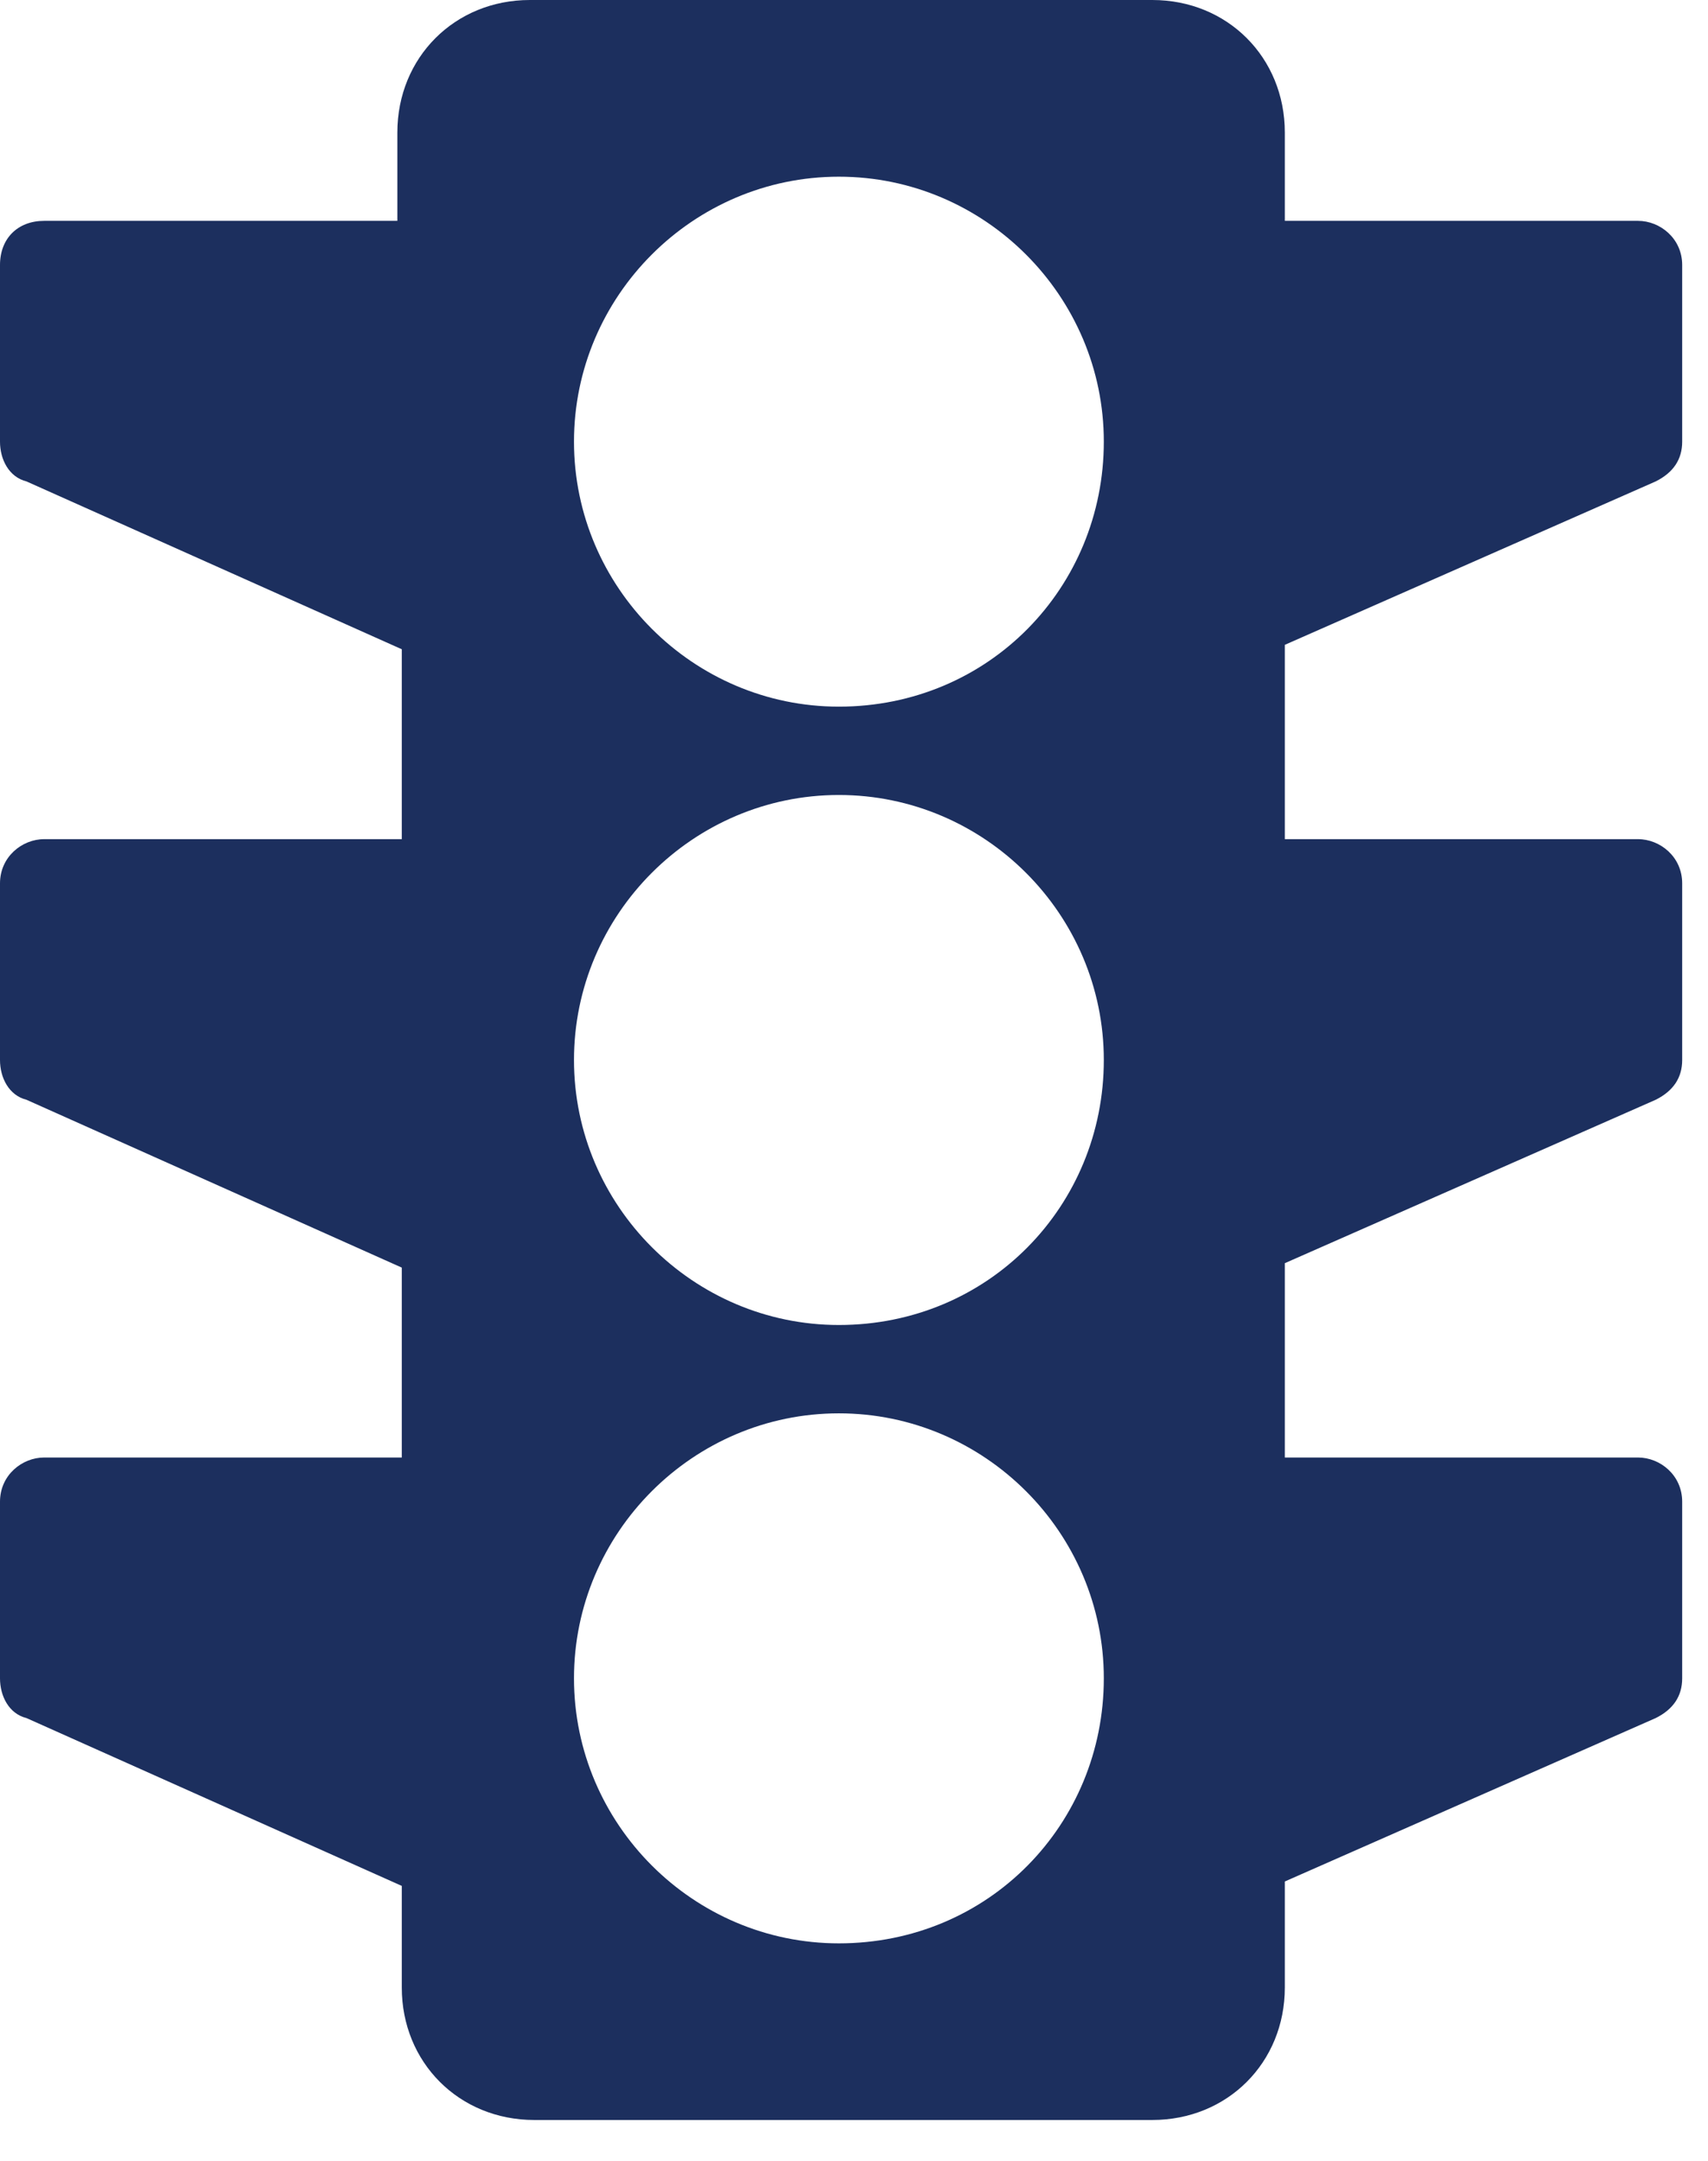 <?xml version="1.0" encoding="UTF-8"?>
<svg width="34px" height="43px" viewBox="0 0 34 43" version="1.1" xmlns="http://www.w3.org/2000/svg" xmlns:xlink="http://www.w3.org/1999/xlink">
    <!-- Generator: sketchtool 63.1 (101010) - https://sketch.com -->
    <title>4463408E-6220-432F-9348-E0A98A7C0DD6</title>
    <desc>Created with sketchtool.</desc>
    <defs>
        <path d="M47.959,20.58 C48.311,20.404 48.486,20.141 48.486,19.789 L48.486,16.273 C48.486,15.746 48.047,15.395 47.607,15.395 L40.576,15.395 L40.576,13.637 C40.576,12.143 39.434,11 37.939,11 L25.547,11 C24.053,11 22.91,12.143 22.91,13.637 L22.91,15.395 L15.879,15.395 C15.352,15.395 15,15.746 15,16.273 L15,19.789 C15,20.141 15.176,20.492 15.527,20.58 L22.998,23.92 L22.998,27.699 L15.879,27.699 C15.439,27.699 15,28.051 15,28.578 L15,32.094 C15,32.445 15.176,32.797 15.527,32.885 L22.998,36.225 L22.998,40.004 L15.879,40.004 C15.439,40.004 15,40.355 15,40.883 L15,44.398 C15,44.75 15.176,45.102 15.527,45.189 L22.998,48.529 L22.998,50.551 C22.998,52.045 24.141,53.187 25.635,53.187 L37.939,53.187 C39.434,53.187 40.576,52.045 40.576,50.551 L40.576,48.441 L47.959,45.189 C48.311,45.014 48.486,44.75 48.486,44.398 L48.486,40.883 C48.486,40.355 48.047,40.004 47.607,40.004 L40.576,40.004 L40.576,36.137 L47.959,32.885 C48.311,32.709 48.486,32.445 48.486,32.094 L48.486,28.578 C48.486,28.051 48.047,27.699 47.607,27.699 L40.576,27.699 L40.576,23.832 L47.959,20.58 Z M31.699,49.672 C28.799,49.672 26.426,47.299 26.426,44.398 C26.426,41.498 28.799,39.125 31.699,39.125 C34.6,39.125 36.973,41.498 36.973,44.398 C36.973,47.299 34.687,49.672 31.699,49.672 Z M31.699,37.367 C28.799,37.367 26.426,34.994 26.426,32.094 C26.426,29.193 28.799,26.82 31.699,26.82 C34.6,26.82 36.973,29.193 36.973,32.094 C36.973,34.994 34.687,37.367 31.699,37.367 Z M31.699,25.062 C28.799,25.062 26.426,22.689 26.426,19.789 C26.426,16.889 28.799,14.516 31.699,14.516 C34.6,14.516 36.973,16.889 36.973,19.789 C36.973,22.689 34.687,25.062 31.699,25.062 Z" id="path-1"></path>
    </defs>
    <g id="Industries" stroke="none" stroke-width="1" fill="none" fill-rule="evenodd">
        <g id="assets_industries" transform="translate(-288, -2874)">
            <g id="icn-traffic" transform="translate(273, 2863)">
                <mask id="mask-2" fill="white">
                    <use xlink:href="#path-1"></use>
                </mask>
                <use id="Shape" fill="#1C2F5E" fill-rule="nonzero" xlink:href="#path-1"></use>
            </g>
        </g>
    </g>
</svg>